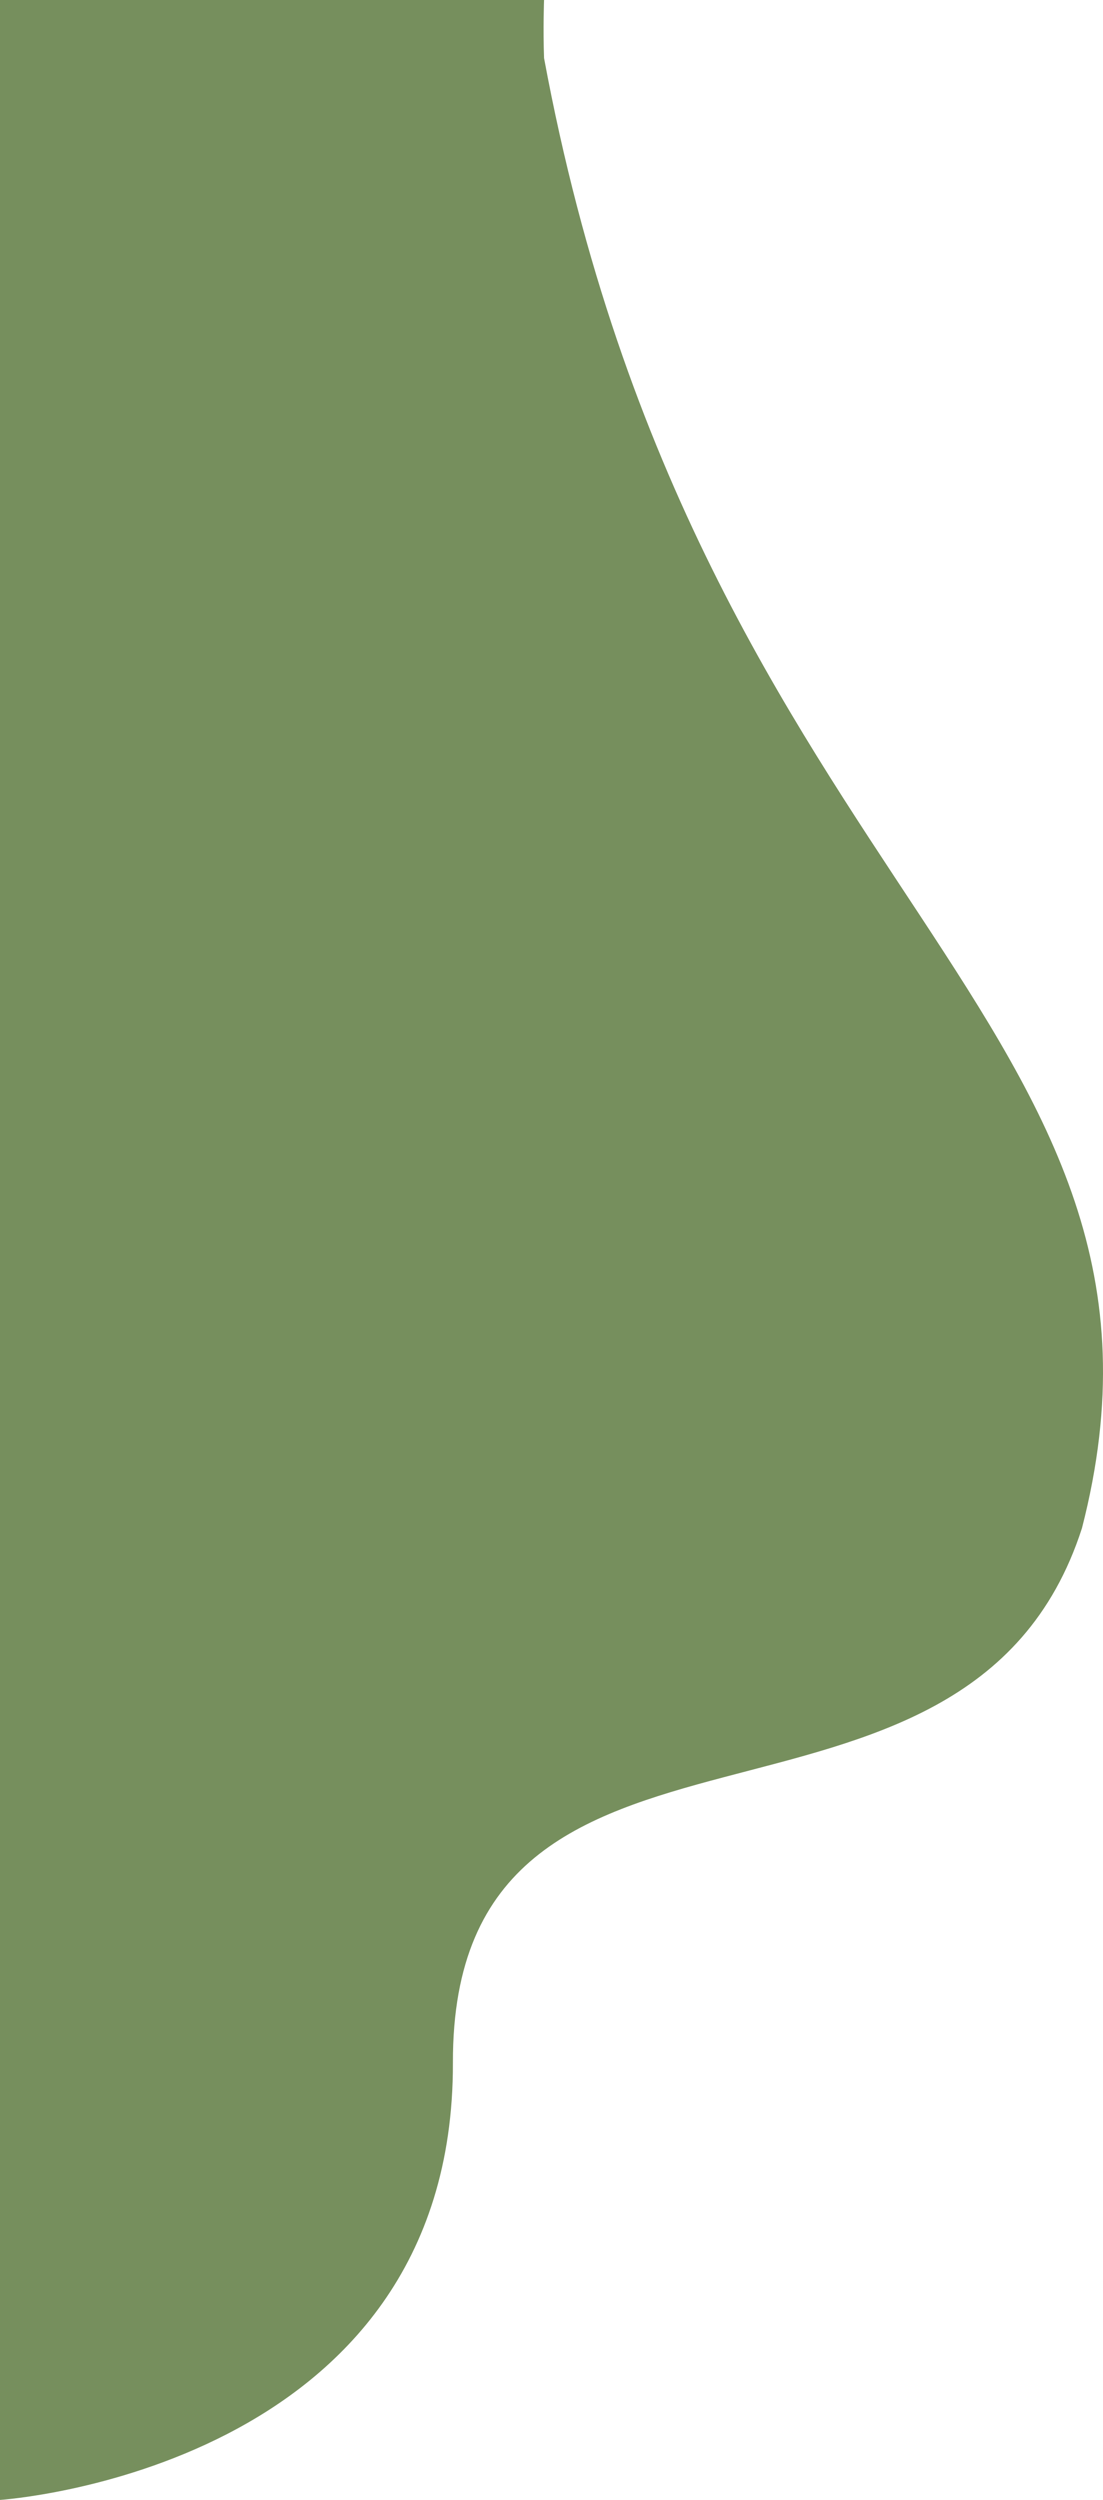 <?xml version="1.0" encoding="utf-8"?>
<!-- Generator: Adobe Illustrator 24.2.3, SVG Export Plug-In . SVG Version: 6.00 Build 0)  -->
<svg version="1.1" id="Layer_1" xmlns="http://www.w3.org/2000/svg" xmlns:xlink="http://www.w3.org/1999/xlink" x="0px" y="0px"
	 viewBox="0 0 629.3 1425.7" style="enable-background:new 0 0 629.3 1425.7;" xml:space="preserve">
<style type="text/css">
	.st0{fill:#768F5D;}
</style>
<path id="Path_4" class="st0" d="M310.4,33.1c88.3,475.6,381.4,549,306.9,838.4c-66,204.7-359.5,72.5-358.9,304.9S0,1425.7,0,1425.7
	V0h310.4C310.4,0,309.8,16.2,310.4,33.1z"/>
</svg>
